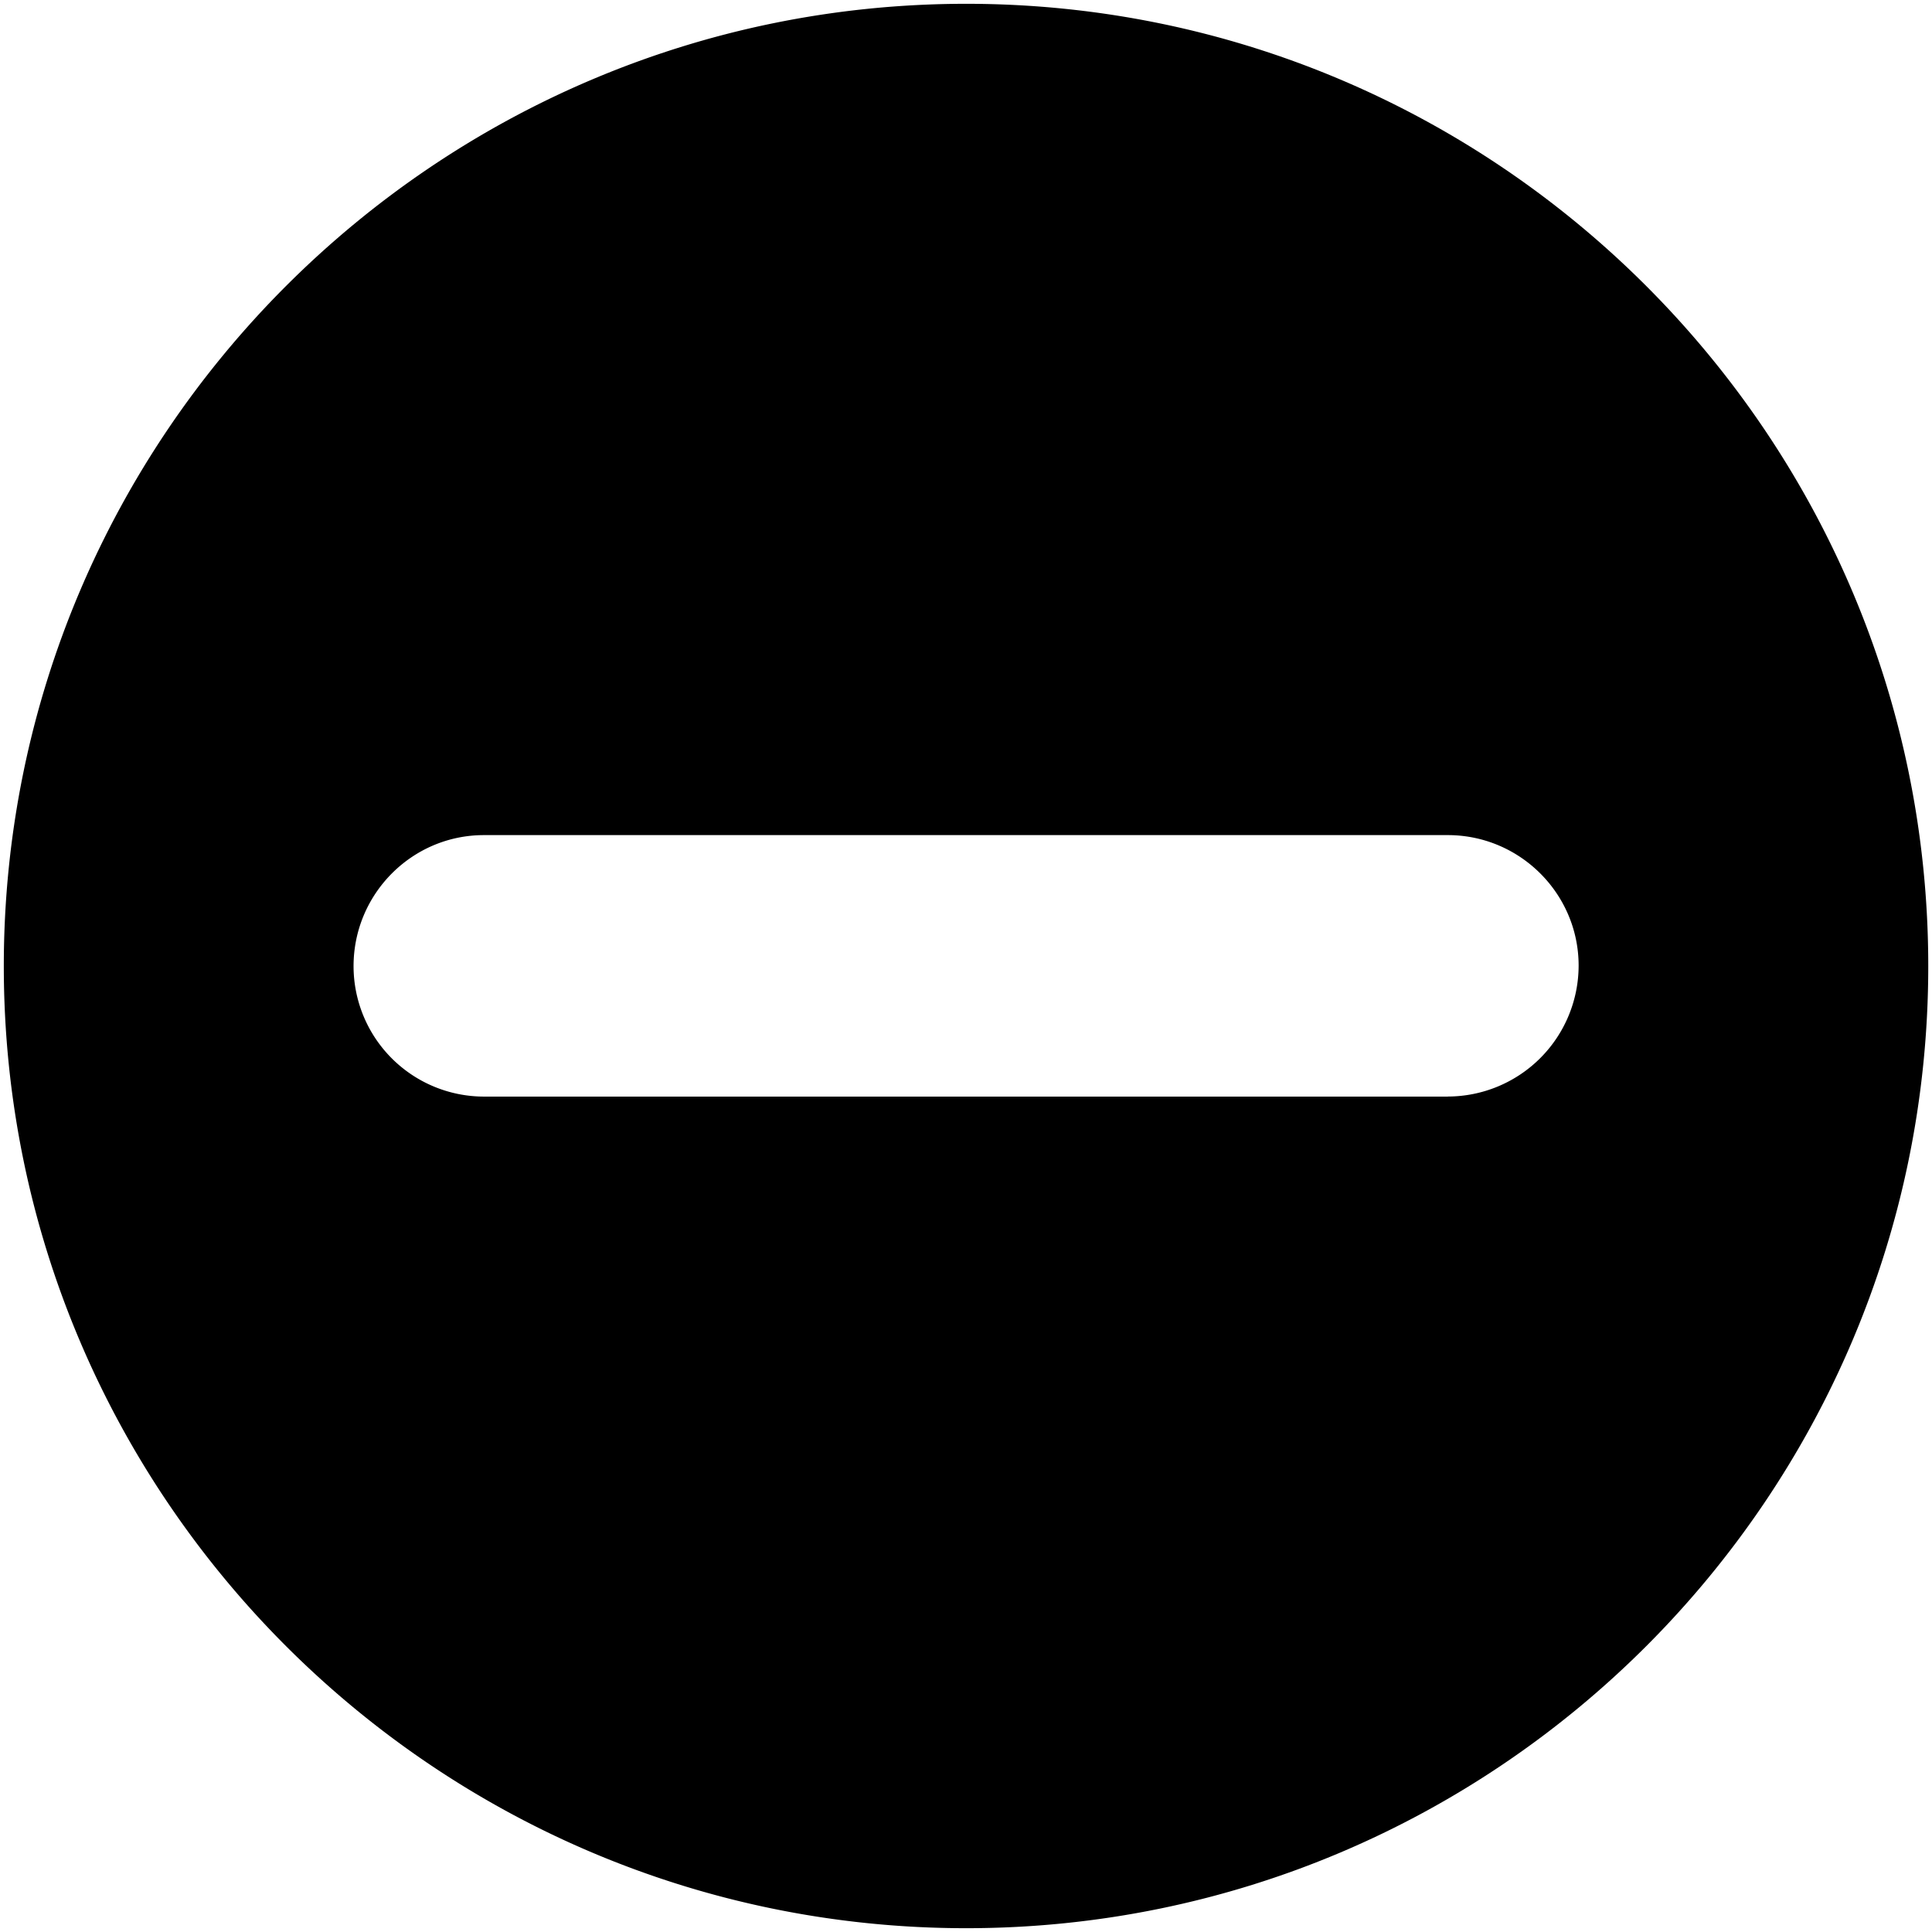 <svg viewBox="0 0 32 32" xmlns="http://www.w3.org/2000/svg" class="GlyphComponent-hhcrk7-0 cYhFFT">
    <path d="M16.004.063C7.214.063.063 7.215.063 16.001c0 8.79 7.152 15.936 15.941 15.936 8.79 0 15.934-7.146 15.934-15.936 0-8.786-7.144-15.938-15.934-15.938zm7.976 18.1H8.015a2.162 2.162 0 0 1-2.159-2.16c0-1.198.969-2.171 2.159-2.171H23.98c1.194 0 2.167.971 2.167 2.161a2.171 2.171 0 0 1-2.167 2.169z"></path>
</svg>